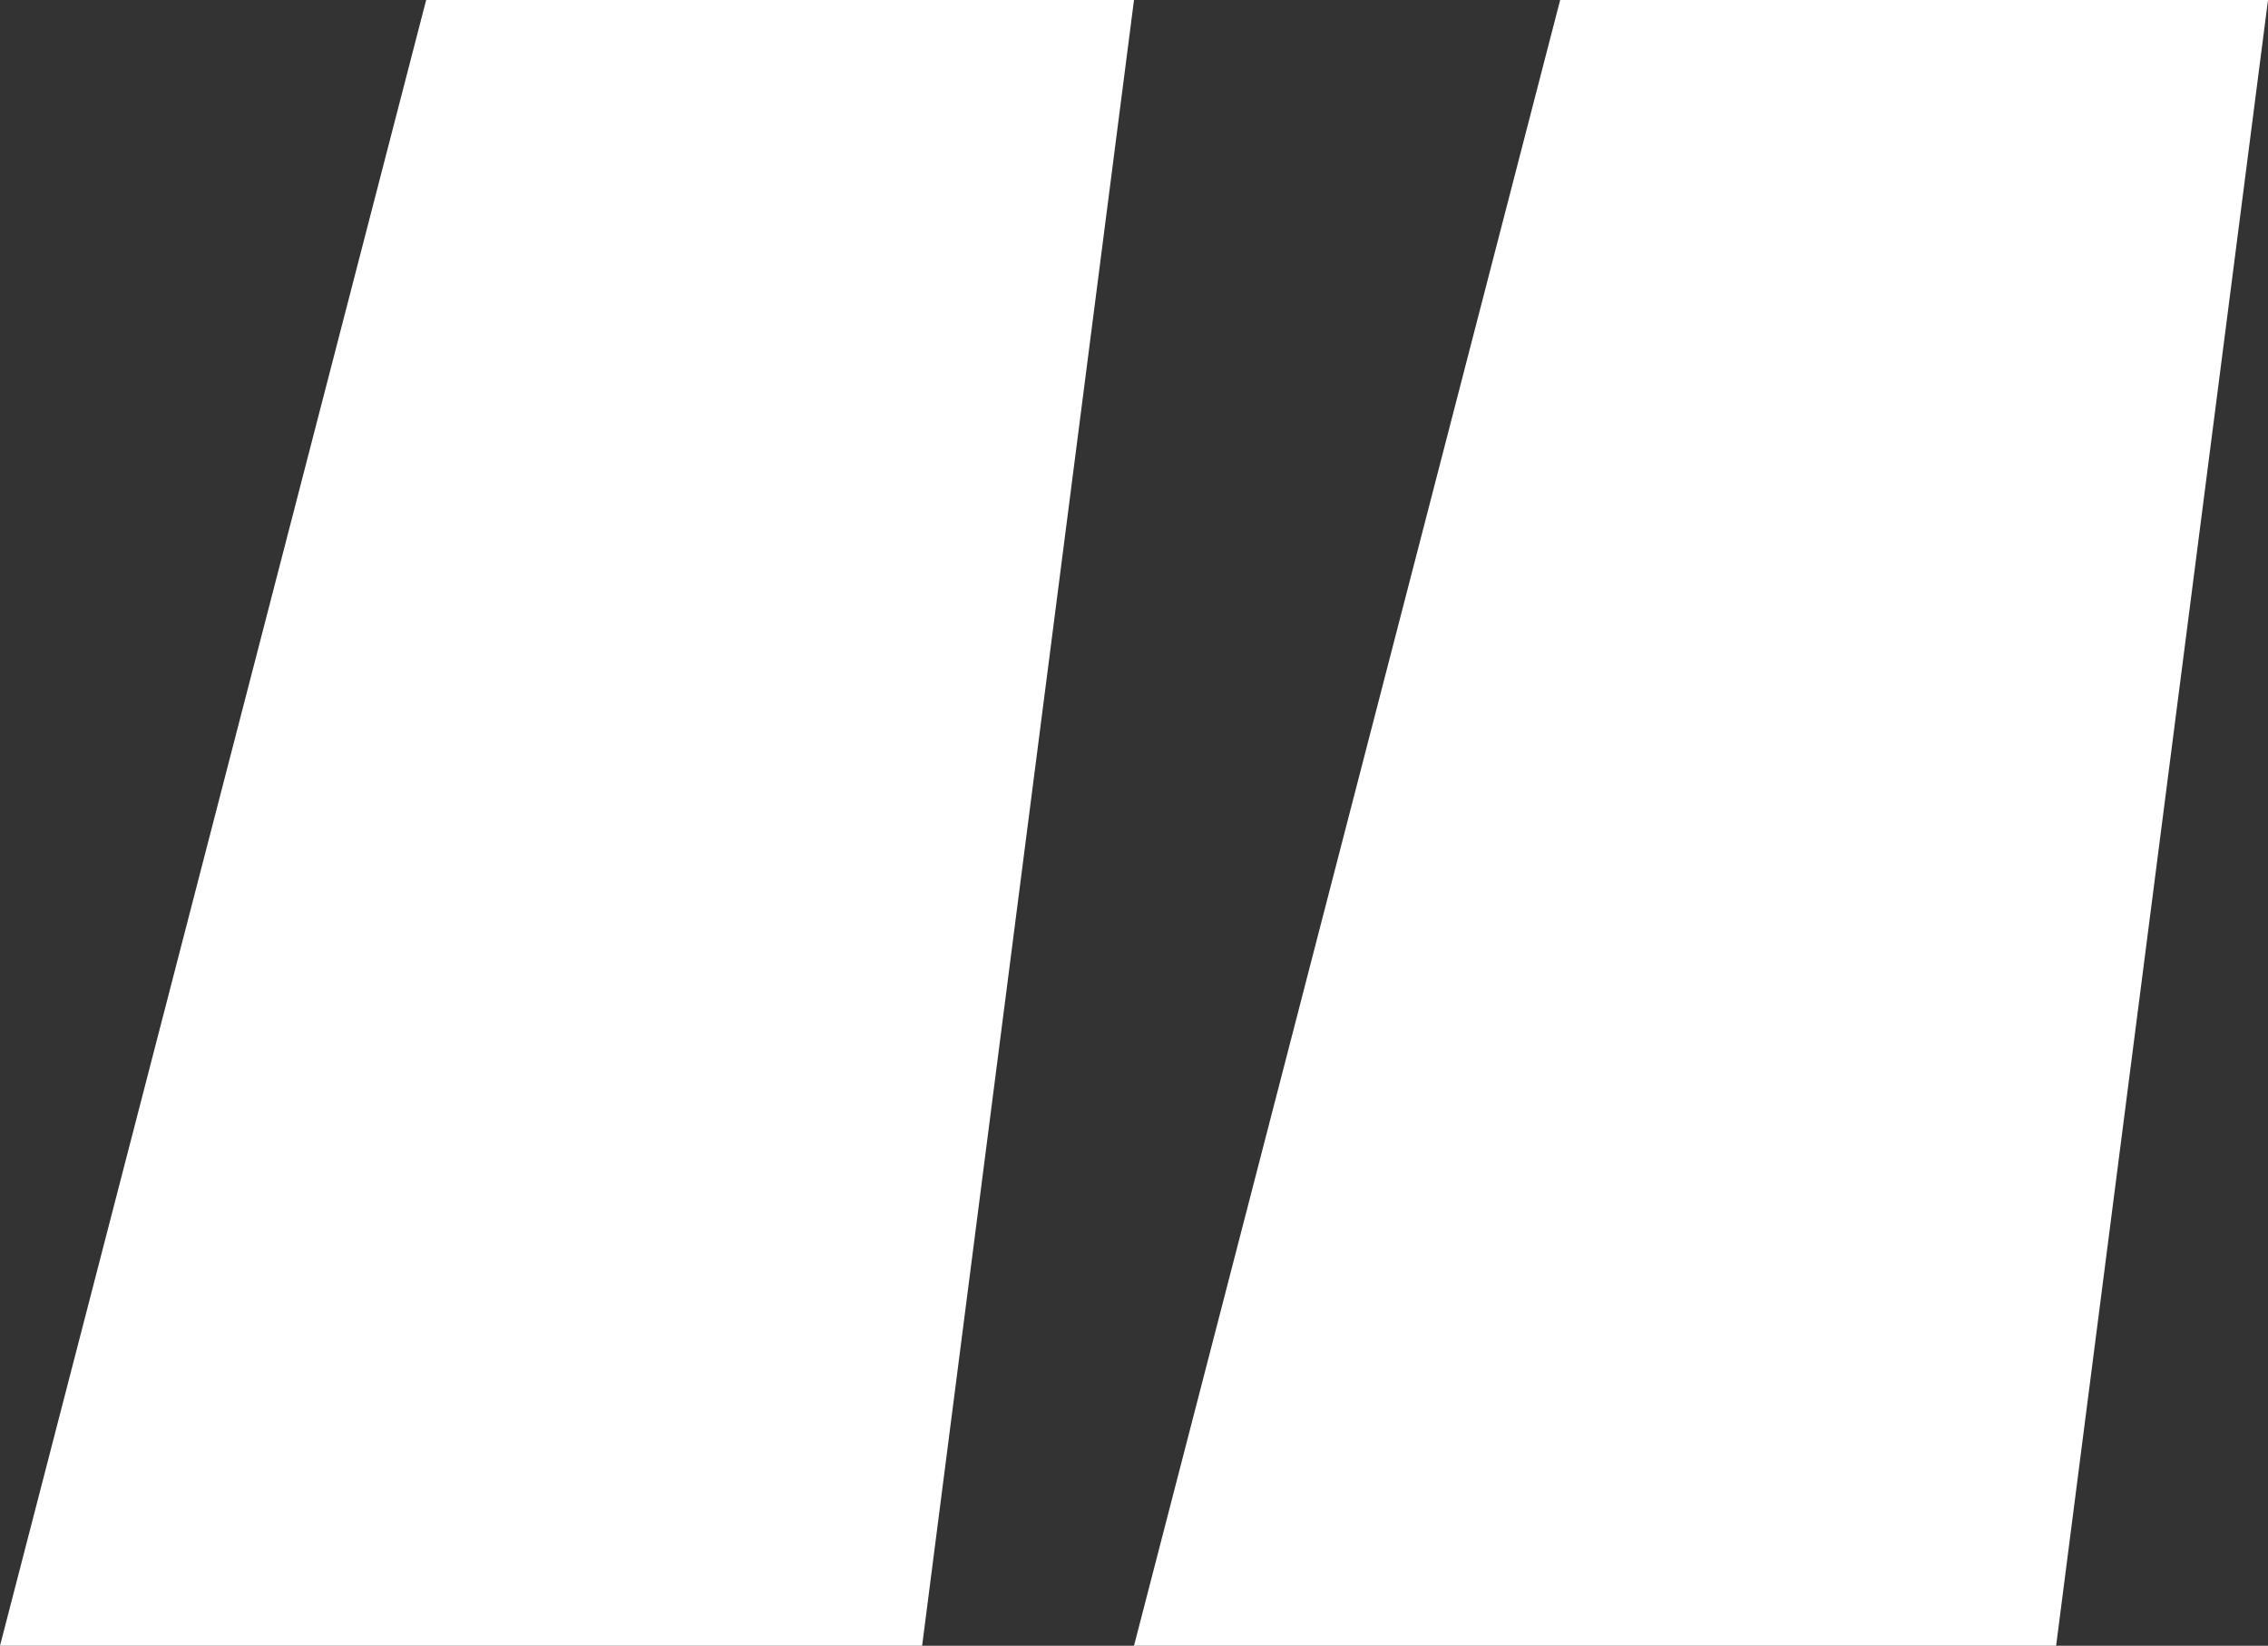 <?xml version="1.0" encoding="UTF-8"?>
<svg width="102px" height="74px" viewBox="0 0 102 74" version="1.1" xmlns="http://www.w3.org/2000/svg" xmlns:xlink="http://www.w3.org/1999/xlink">
    <rect x="0" y="0" width="102" height="74" fill="#333333" stroke="none"/>
    <!-- Generator: Sketch 59 (86127) - https://sketch.com -->
    <title>‘‘</title>
    <desc>Created with Sketch.</desc>
    <g id="Page-1" stroke="none" stroke-width="1" fill="none" fill-rule="evenodd">
        <g id="Artboard" transform="translate(-136, -198)" fill="#FFFFFF" fill-rule="nonzero">
            <path d="M177.471,272 L136,272 L155.166,198 L187,198 L177.471,272 Z M228.471,272 L187,272 L206.166,198 L238,198 L228.471,272 Z" id="‘‘"></path>
        </g>
    </g>
</svg>